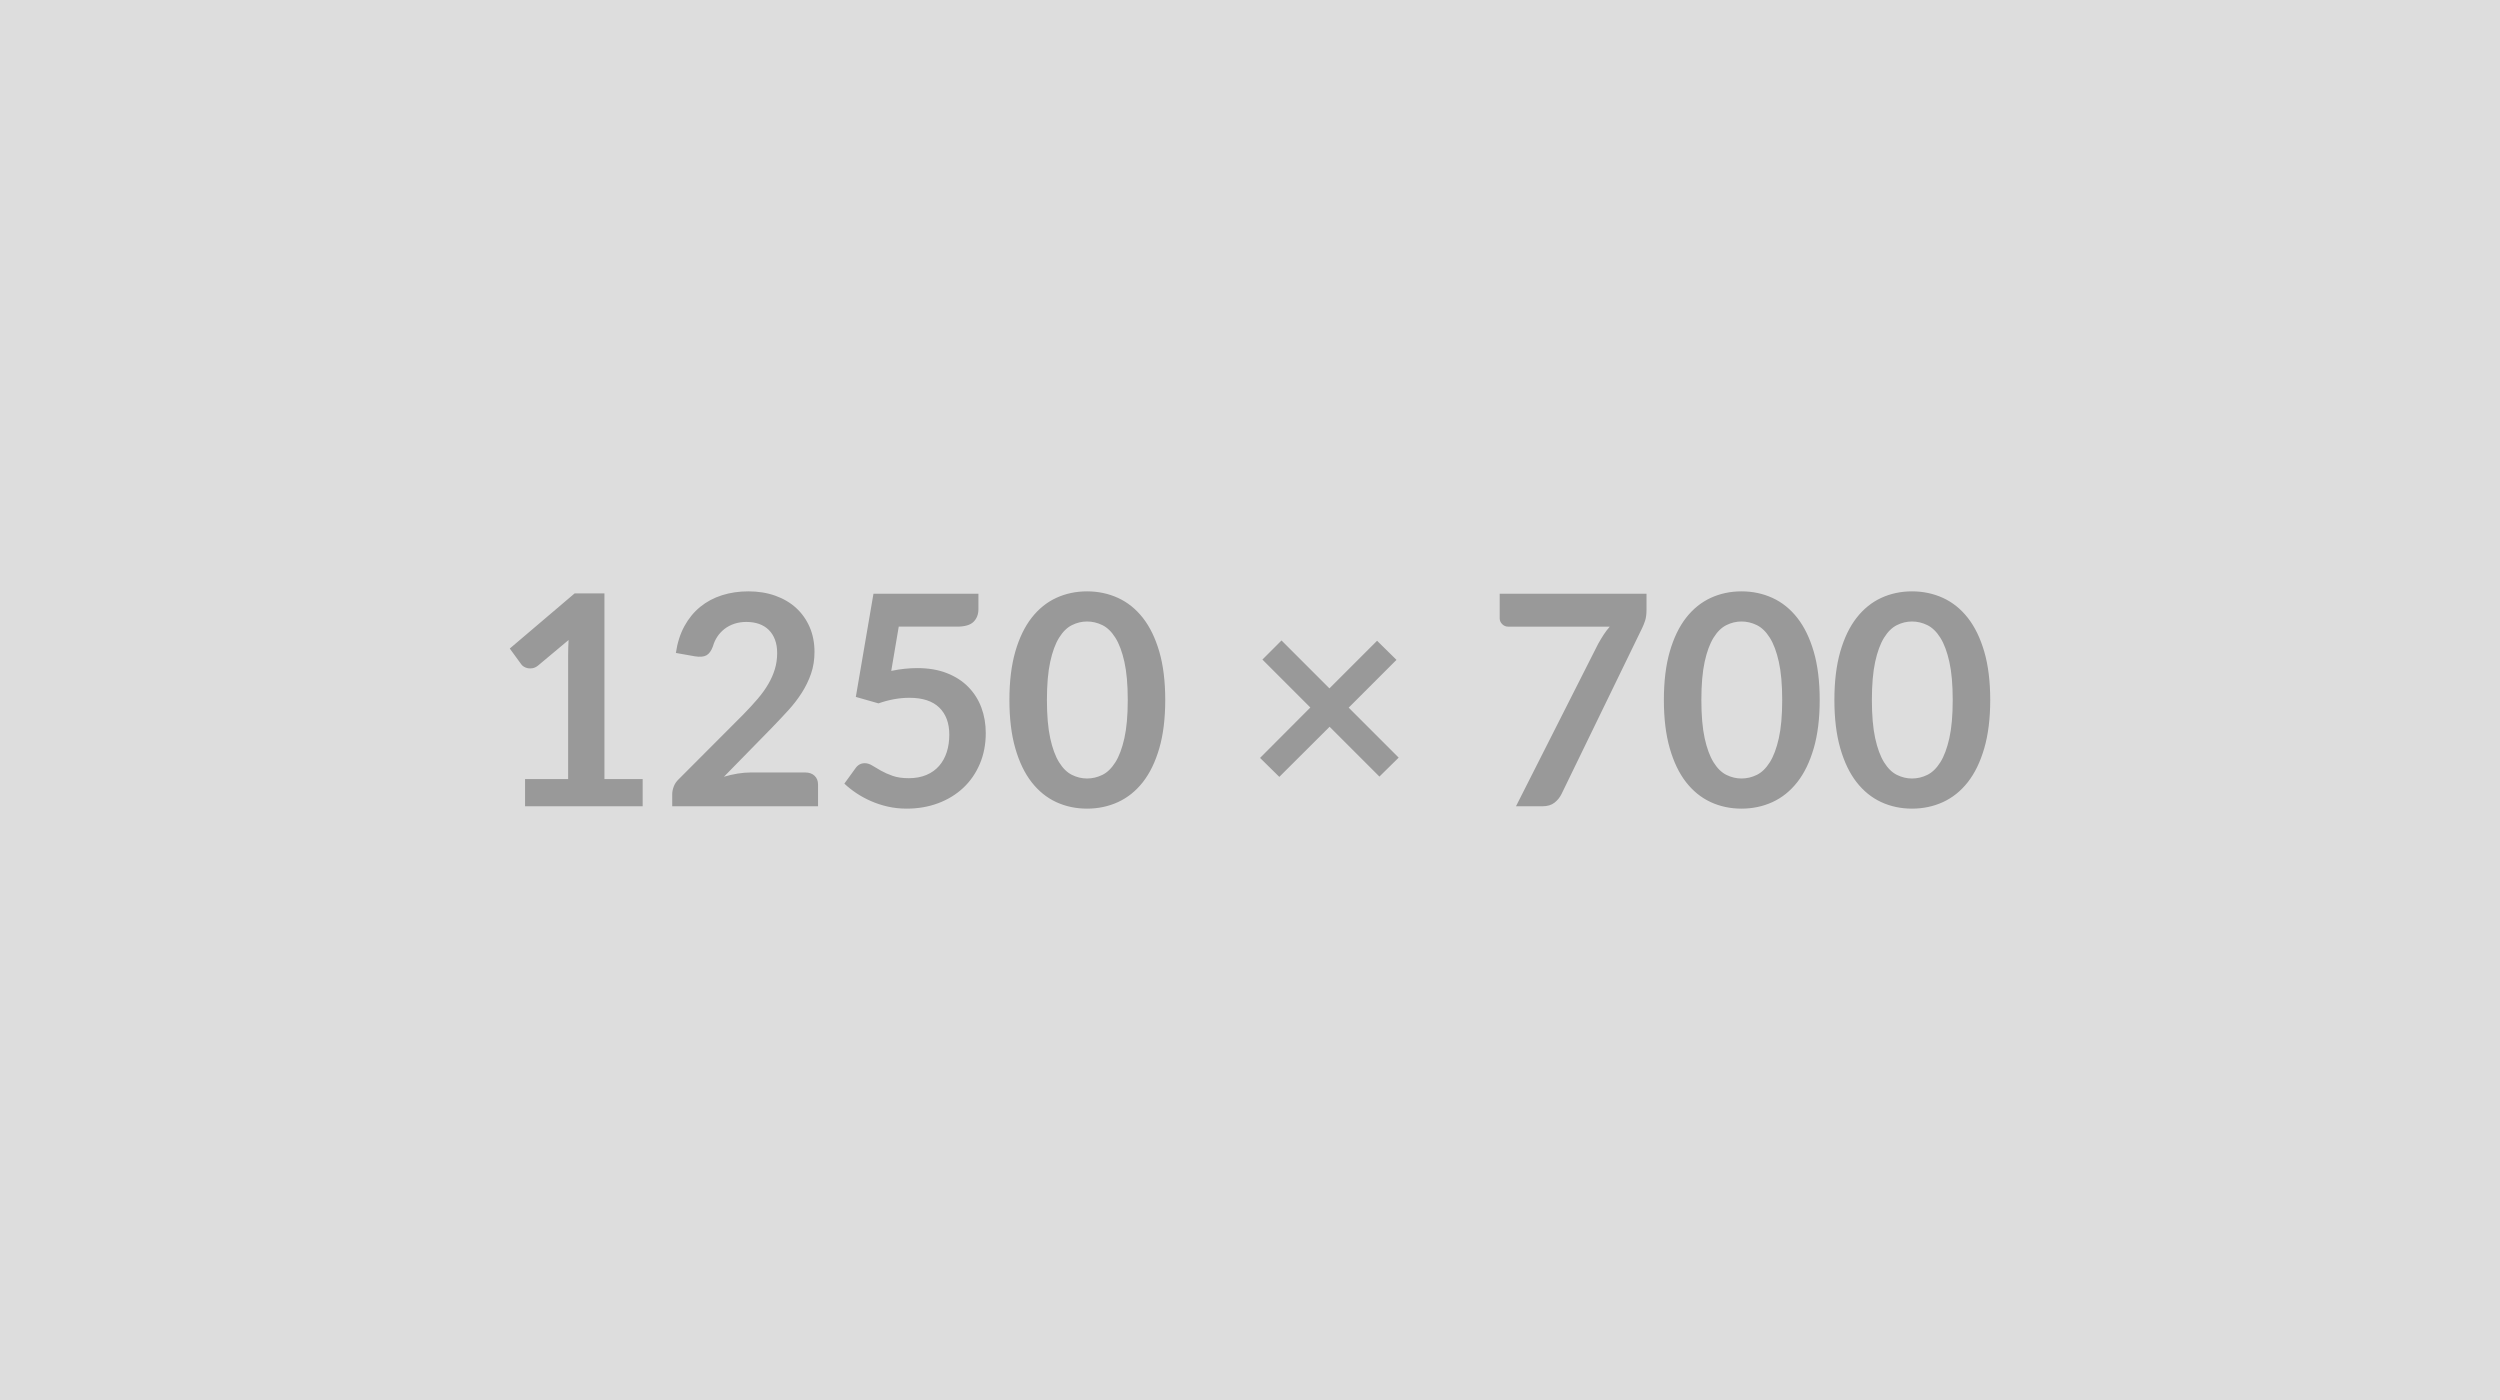 <svg xmlns="http://www.w3.org/2000/svg" width="1250" height="700" viewBox="0 0 1250 700"><rect width="100%" height="100%" fill="#DDDDDD"/><path fill="#999999" d="M302.22 389.54h19.11v13.6h-58.8v-13.6h21.54v-61.96q0-3.67.22-7.57L269 332.8q-1.32 1.03-2.61 1.29-1.29.25-2.43.03-1.13-.22-2.02-.77-.88-.55-1.32-1.21l-5.73-7.87 32.41-27.56h14.92v92.83Zm73.13-3.3h27.27q2.94 0 4.67 1.65t1.73 4.37v10.88h-72.91v-6.03q0-1.83.77-3.86.77-2.02 2.46-3.63l32.27-32.34q4.04-4.12 7.24-7.87 3.19-3.75 5.32-7.42 2.14-3.68 3.27-7.46 1.14-3.79 1.14-7.98 0-3.82-1.1-6.72-1.1-2.91-3.12-4.89-2.02-1.98-4.85-2.98-2.83-.99-6.36-.99-3.23 0-5.99.92-2.76.92-4.89 2.57-2.13 1.66-3.6 3.86-1.47 2.21-2.21 4.85-1.24 3.38-3.23 4.49-1.98 1.1-5.73.51l-9.56-1.69q1.11-7.64 4.27-13.41 3.16-5.77 7.9-9.63 4.74-3.86 10.87-5.81 6.14-1.95 13.2-1.95 7.35 0 13.45 2.17t10.44 6.14q4.33 3.97 6.76 9.55 2.42 5.59 2.42 12.43 0 5.87-1.72 10.87-1.73 5-4.63 9.56-2.91 4.56-6.8 8.82-3.9 4.26-8.16 8.67l-23.96 24.48q3.45-1.03 6.87-1.58t6.5-.55Zm74.02-72.92-3.75 22.13q3.53-.74 6.76-1.07 3.24-.33 6.25-.33 8.38 0 14.77 2.5 6.4 2.5 10.73 6.91 4.34 4.41 6.55 10.32 2.2 5.92 2.2 12.76 0 8.45-2.98 15.43-2.97 6.98-8.26 11.95-5.3 4.96-12.54 7.68-7.24 2.72-15.76 2.72-5 0-9.48-1.03-4.49-1.03-8.42-2.76-3.93-1.73-7.28-3.97-3.34-2.24-5.99-4.74l5.59-7.72q1.76-2.5 4.63-2.5 1.84 0 3.75 1.18t4.37 2.57q2.46 1.4 5.81 2.58 3.34 1.17 8.05 1.17 4.99 0 8.82-1.62 3.82-1.61 6.35-4.52 2.54-2.9 3.83-6.9 1.28-4.01 1.28-8.71 0-8.68-5.03-13.57-5.04-4.88-14.89-4.88-7.57 0-15.5 2.79l-11.32-3.23 8.82-51.6h52.48v7.72q0 3.89-2.43 6.32-2.43 2.42-8.23 2.42h-29.18ZM582.62 350q0 13.89-2.97 24.14-2.98 10.26-8.23 16.95-5.26 6.68-12.43 9.96-7.16 3.27-15.47 3.27-8.3 0-15.4-3.27-7.09-3.28-12.31-9.96-5.22-6.69-8.16-16.95-2.94-10.25-2.94-24.14 0-13.97 2.94-24.18 2.94-10.22 8.16-16.91 5.22-6.69 12.31-9.96 7.1-3.27 15.4-3.27 8.31 0 15.47 3.27 7.17 3.27 12.43 9.96 5.25 6.69 8.23 16.91 2.97 10.21 2.97 24.18Zm-18.74 0q0-11.54-1.69-19.11t-4.52-12.05q-2.83-4.49-6.5-6.29-3.68-1.8-7.65-1.8-3.89 0-7.53 1.8t-6.43 6.29q-2.8 4.48-4.45 12.05-1.65 7.57-1.65 19.11t1.65 19.11q1.65 7.57 4.45 12.05 2.79 4.49 6.43 6.29 3.64 1.8 7.53 1.8 3.97 0 7.65-1.8 3.67-1.8 6.5-6.29 2.83-4.48 4.52-12.05 1.69-7.57 1.69-19.11Zm135.46 28.81-9.63 9.48-24.91-24.91-25.14 25.06-9.63-9.48 25.14-25.21-23.96-23.96 9.55-9.56 23.96 23.96 23.82-23.81 9.7 9.55-23.89 23.89 24.99 24.99Zm50.5-81.95h73.42v7.86q0 3.53-.73 5.7-.74 2.17-1.47 3.64l-40.28 82.91q-1.25 2.57-3.53 4.37-2.28 1.8-6.1 1.8h-13.16l41.09-81.22q1.4-2.5 2.76-4.59 1.36-2.1 3.05-4.01h-50.86q-1.69 0-2.94-1.25t-1.25-2.94v-12.27ZM909.85 350q0 13.89-2.98 24.14-2.98 10.26-8.23 16.95-5.26 6.68-12.42 9.96-7.17 3.27-15.48 3.27-8.3 0-15.39-3.27-7.1-3.28-12.32-9.96-5.21-6.69-8.15-16.95-2.94-10.25-2.94-24.14 0-13.97 2.94-24.18 2.94-10.22 8.15-16.91 5.22-6.69 12.32-9.96 7.09-3.27 15.39-3.27 8.31 0 15.48 3.27 7.16 3.27 12.42 9.96 5.25 6.69 8.23 16.91 2.98 10.21 2.98 24.18Zm-18.75 0q0-11.54-1.69-19.11t-4.52-12.05q-2.83-4.49-6.5-6.29-3.68-1.8-7.65-1.8-3.89 0-7.53 1.8t-6.43 6.29q-2.79 4.48-4.45 12.05-1.65 7.57-1.65 19.11t1.65 19.11q1.66 7.57 4.45 12.05 2.79 4.49 6.43 6.29 3.64 1.8 7.53 1.8 3.97 0 7.65-1.8 3.67-1.8 6.5-6.29 2.83-4.48 4.52-12.05 1.69-7.57 1.69-19.11Zm104.01 0q0 13.89-2.98 24.14-2.98 10.26-8.23 16.95-5.26 6.68-12.42 9.96-7.17 3.27-15.48 3.27-8.3 0-15.39-3.27-7.1-3.28-12.32-9.96-5.21-6.69-8.15-16.95-2.94-10.25-2.94-24.14 0-13.97 2.94-24.18 2.94-10.22 8.15-16.91 5.22-6.69 12.32-9.96 7.09-3.27 15.39-3.27 8.31 0 15.48 3.27 7.16 3.27 12.42 9.96 5.25 6.69 8.23 16.91 2.98 10.21 2.98 24.18Zm-18.75 0q0-11.54-1.69-19.11t-4.52-12.05q-2.83-4.49-6.5-6.29-3.68-1.8-7.65-1.8-3.89 0-7.53 1.8t-6.43 6.29q-2.79 4.48-4.45 12.05-1.65 7.57-1.65 19.11t1.65 19.11q1.66 7.57 4.45 12.05 2.79 4.49 6.43 6.29 3.64 1.8 7.53 1.8 3.97 0 7.65-1.8 3.67-1.8 6.5-6.29 2.83-4.48 4.52-12.05 1.69-7.57 1.69-19.11Z"/></svg>